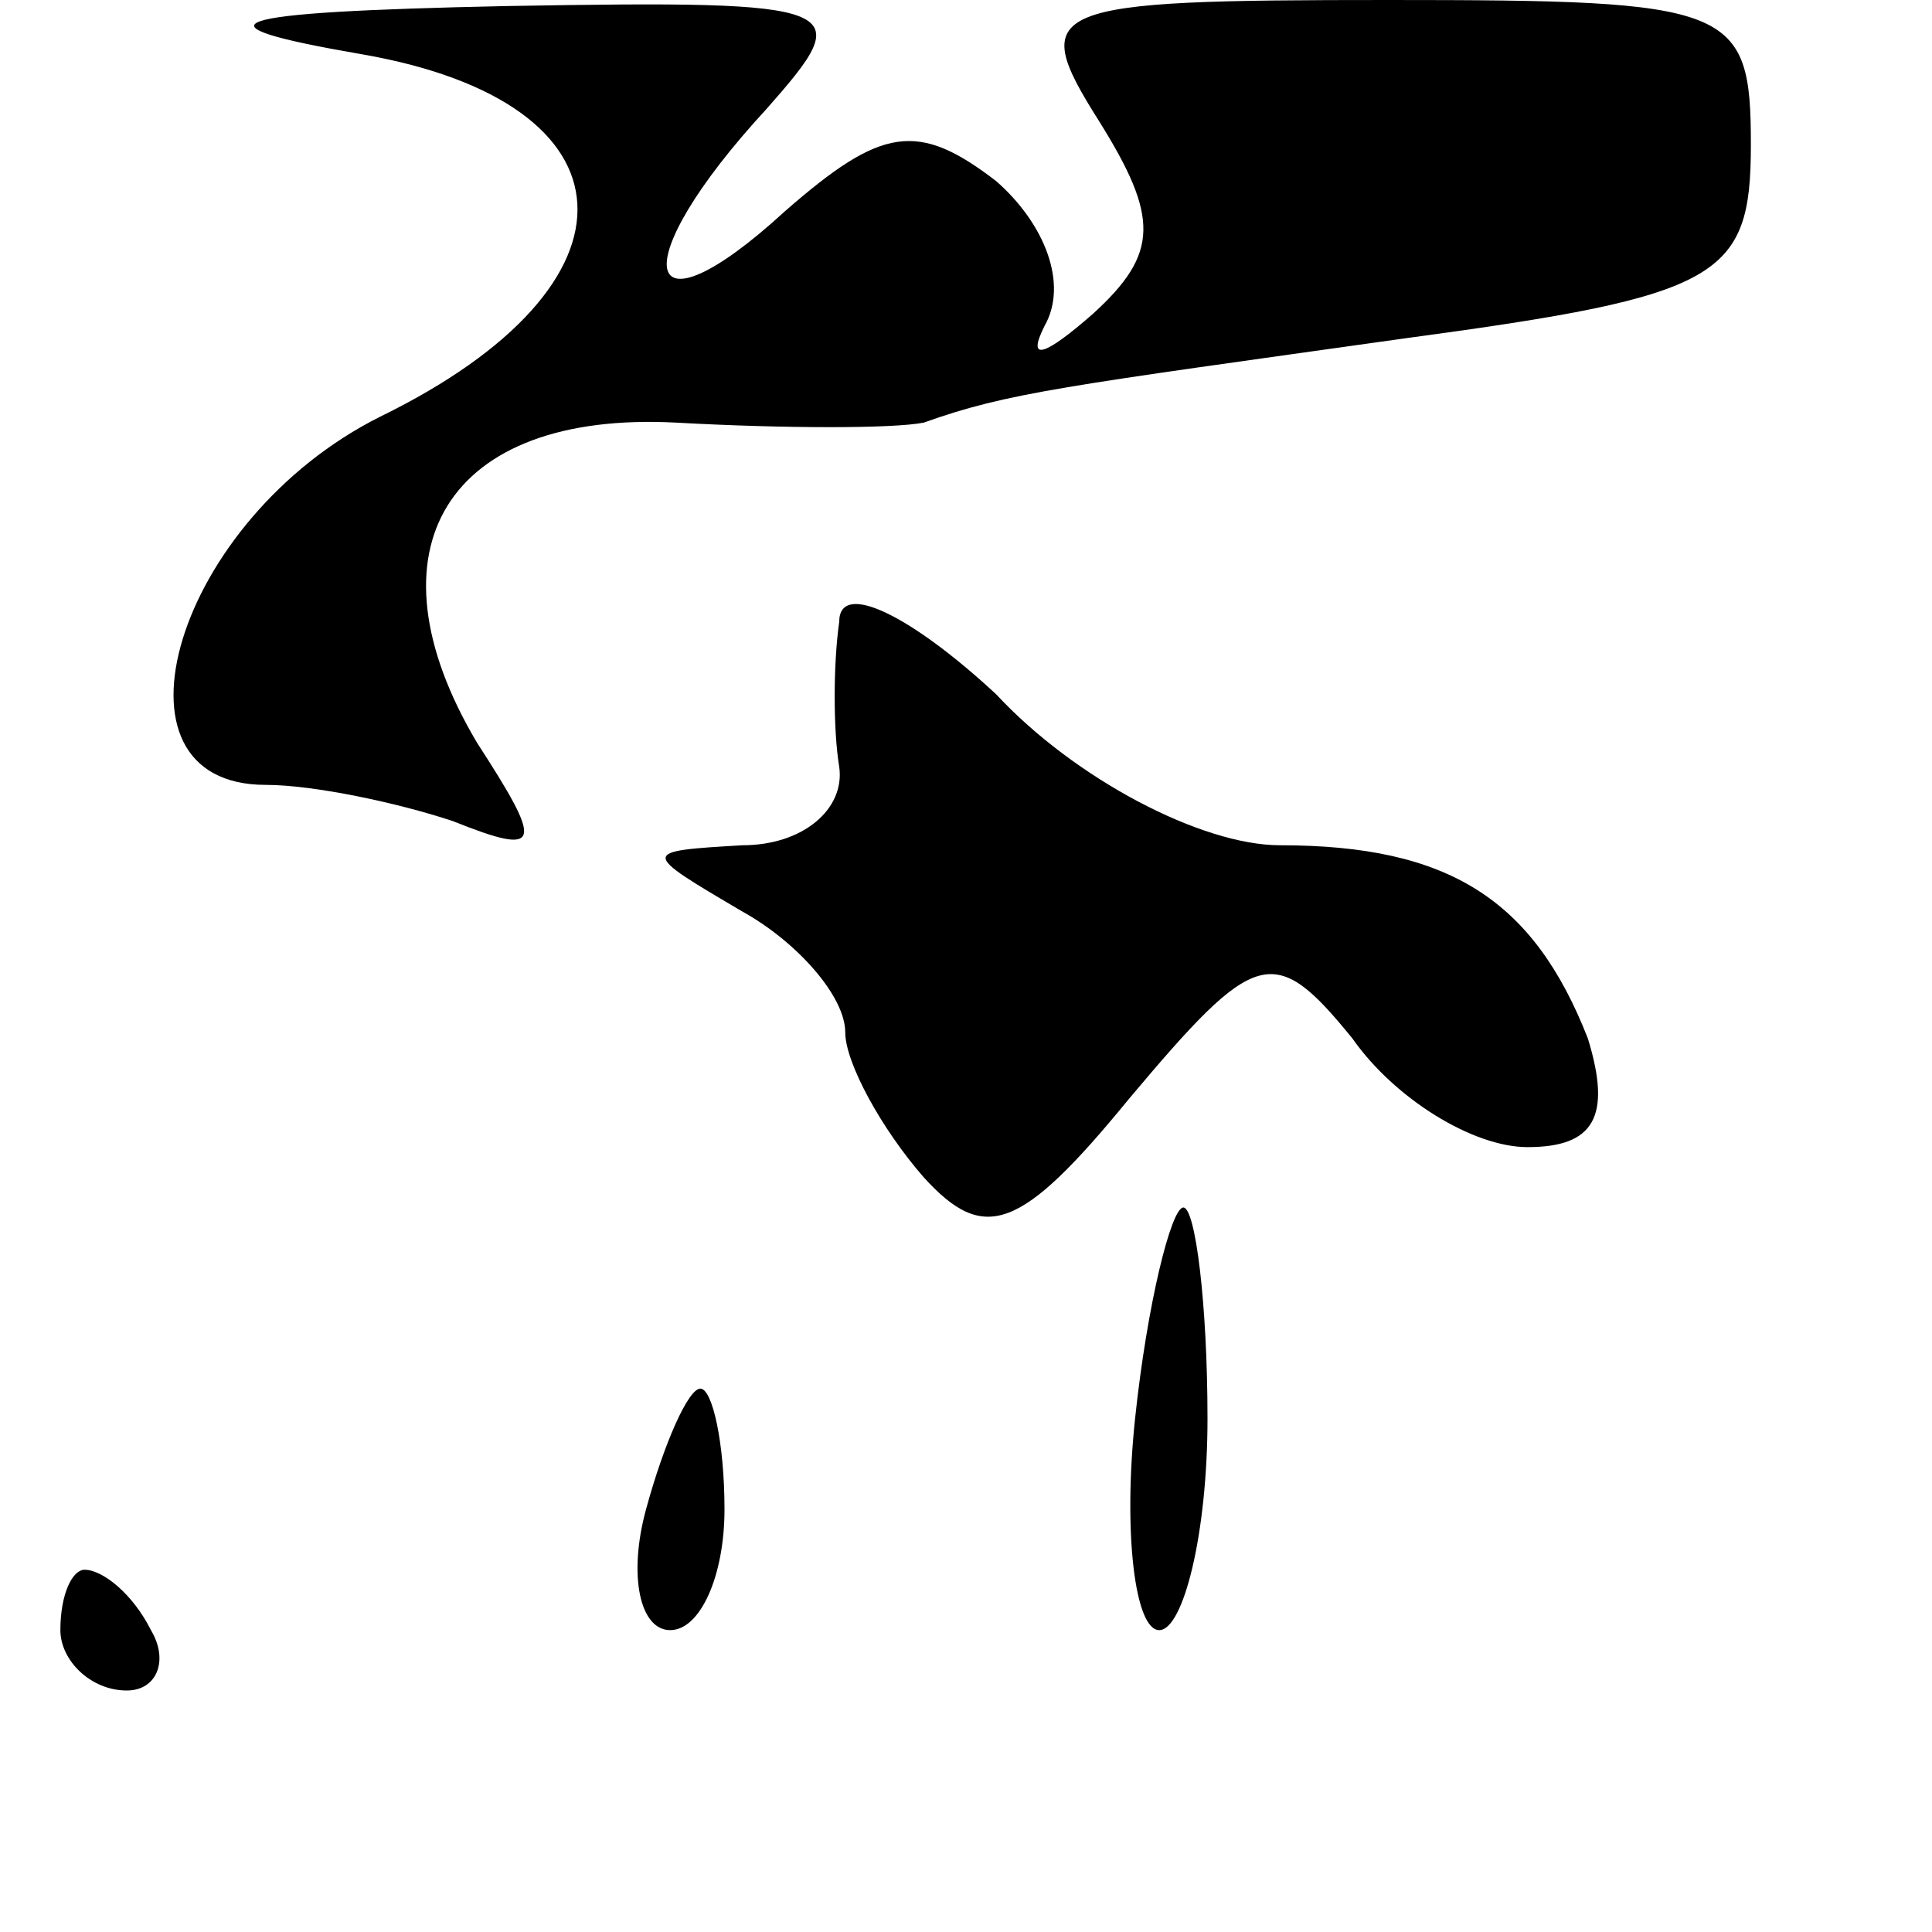 <?xml version="1.0" standalone="no"?>
<!DOCTYPE svg PUBLIC "-//W3C//DTD SVG 20010904//EN"
 "http://www.w3.org/TR/2001/REC-SVG-20010904/DTD/svg10.dtd">
<svg version="1.0" xmlns="http://www.w3.org/2000/svg"
 width="32pt" height="32pt" viewBox="0 0 32 32"
 preserveAspectRatio="xMidYMid meet">
<g transform="translate(0,32) scale(0.1,-0.1)"
fill="#000000" stroke="none">
<path fill="#000000" stroke="none" d="M60 311 c46 -8 48 -38 3 -60 -34 -17
-47 -61 -19 -61 8 0 22 -3 31 -6 15 -6 15 -4 4 13 -19 32 -5 55 33 53 18 -1
36 -1 41 0 14 5 23 6 80 14 52 7 57 10 57 32 0 23 -3 24 -60 24 -57 0 -60 -1
-48 -20 10 -16 10 -22 -1 -32 -8 -7 -11 -8 -8 -2 4 7 0 17 -8 24 -13 10 -19 9
-35 -5 -24 -22 -27 -9 -3 17 15 17 14 18 -43 17 -48 -1 -53 -3 -24 -8z"/>
<path fill="#000000" stroke="none" d="M139 217 c-1 -7 -1 -18 0 -24 1 -7 -6
-13 -16 -13 -17 -1 -17 -1 0 -11 9 -5 17 -14 17 -20 0 -5 6 -16 13 -24 10 -11
16 -9 34 13 21 25 24 26 37 10 7 -10 20 -18 29 -18 11 0 14 5 10 18 -9 23 -23
32 -51 32 -13 0 -34 11 -47 25 -14 13 -26 19 -26 12z"/>
<path fill="#000000" stroke="none" d="M188 85 c-2 -19 0 -35 4 -35 4 0 8 16
8 35 0 19 -2 35 -4 35 -2 0 -6 -16 -8 -35z"/>
<path fill="#000000" stroke="none" d="M107 70 c-3 -11 -1 -20 4 -20 5 0 9 9
9 20 0 11 -2 20 -4 20 -2 0 -6 -9 -9 -20z"/>
<path fill="#000000" stroke="none" d="M10 50 c0 -5 5 -10 11 -10 5 0 7 5 4
10 -3 6 -8 10 -11 10 -2 0 -4 -4 -4 -10z"/>
</g>
</svg>
